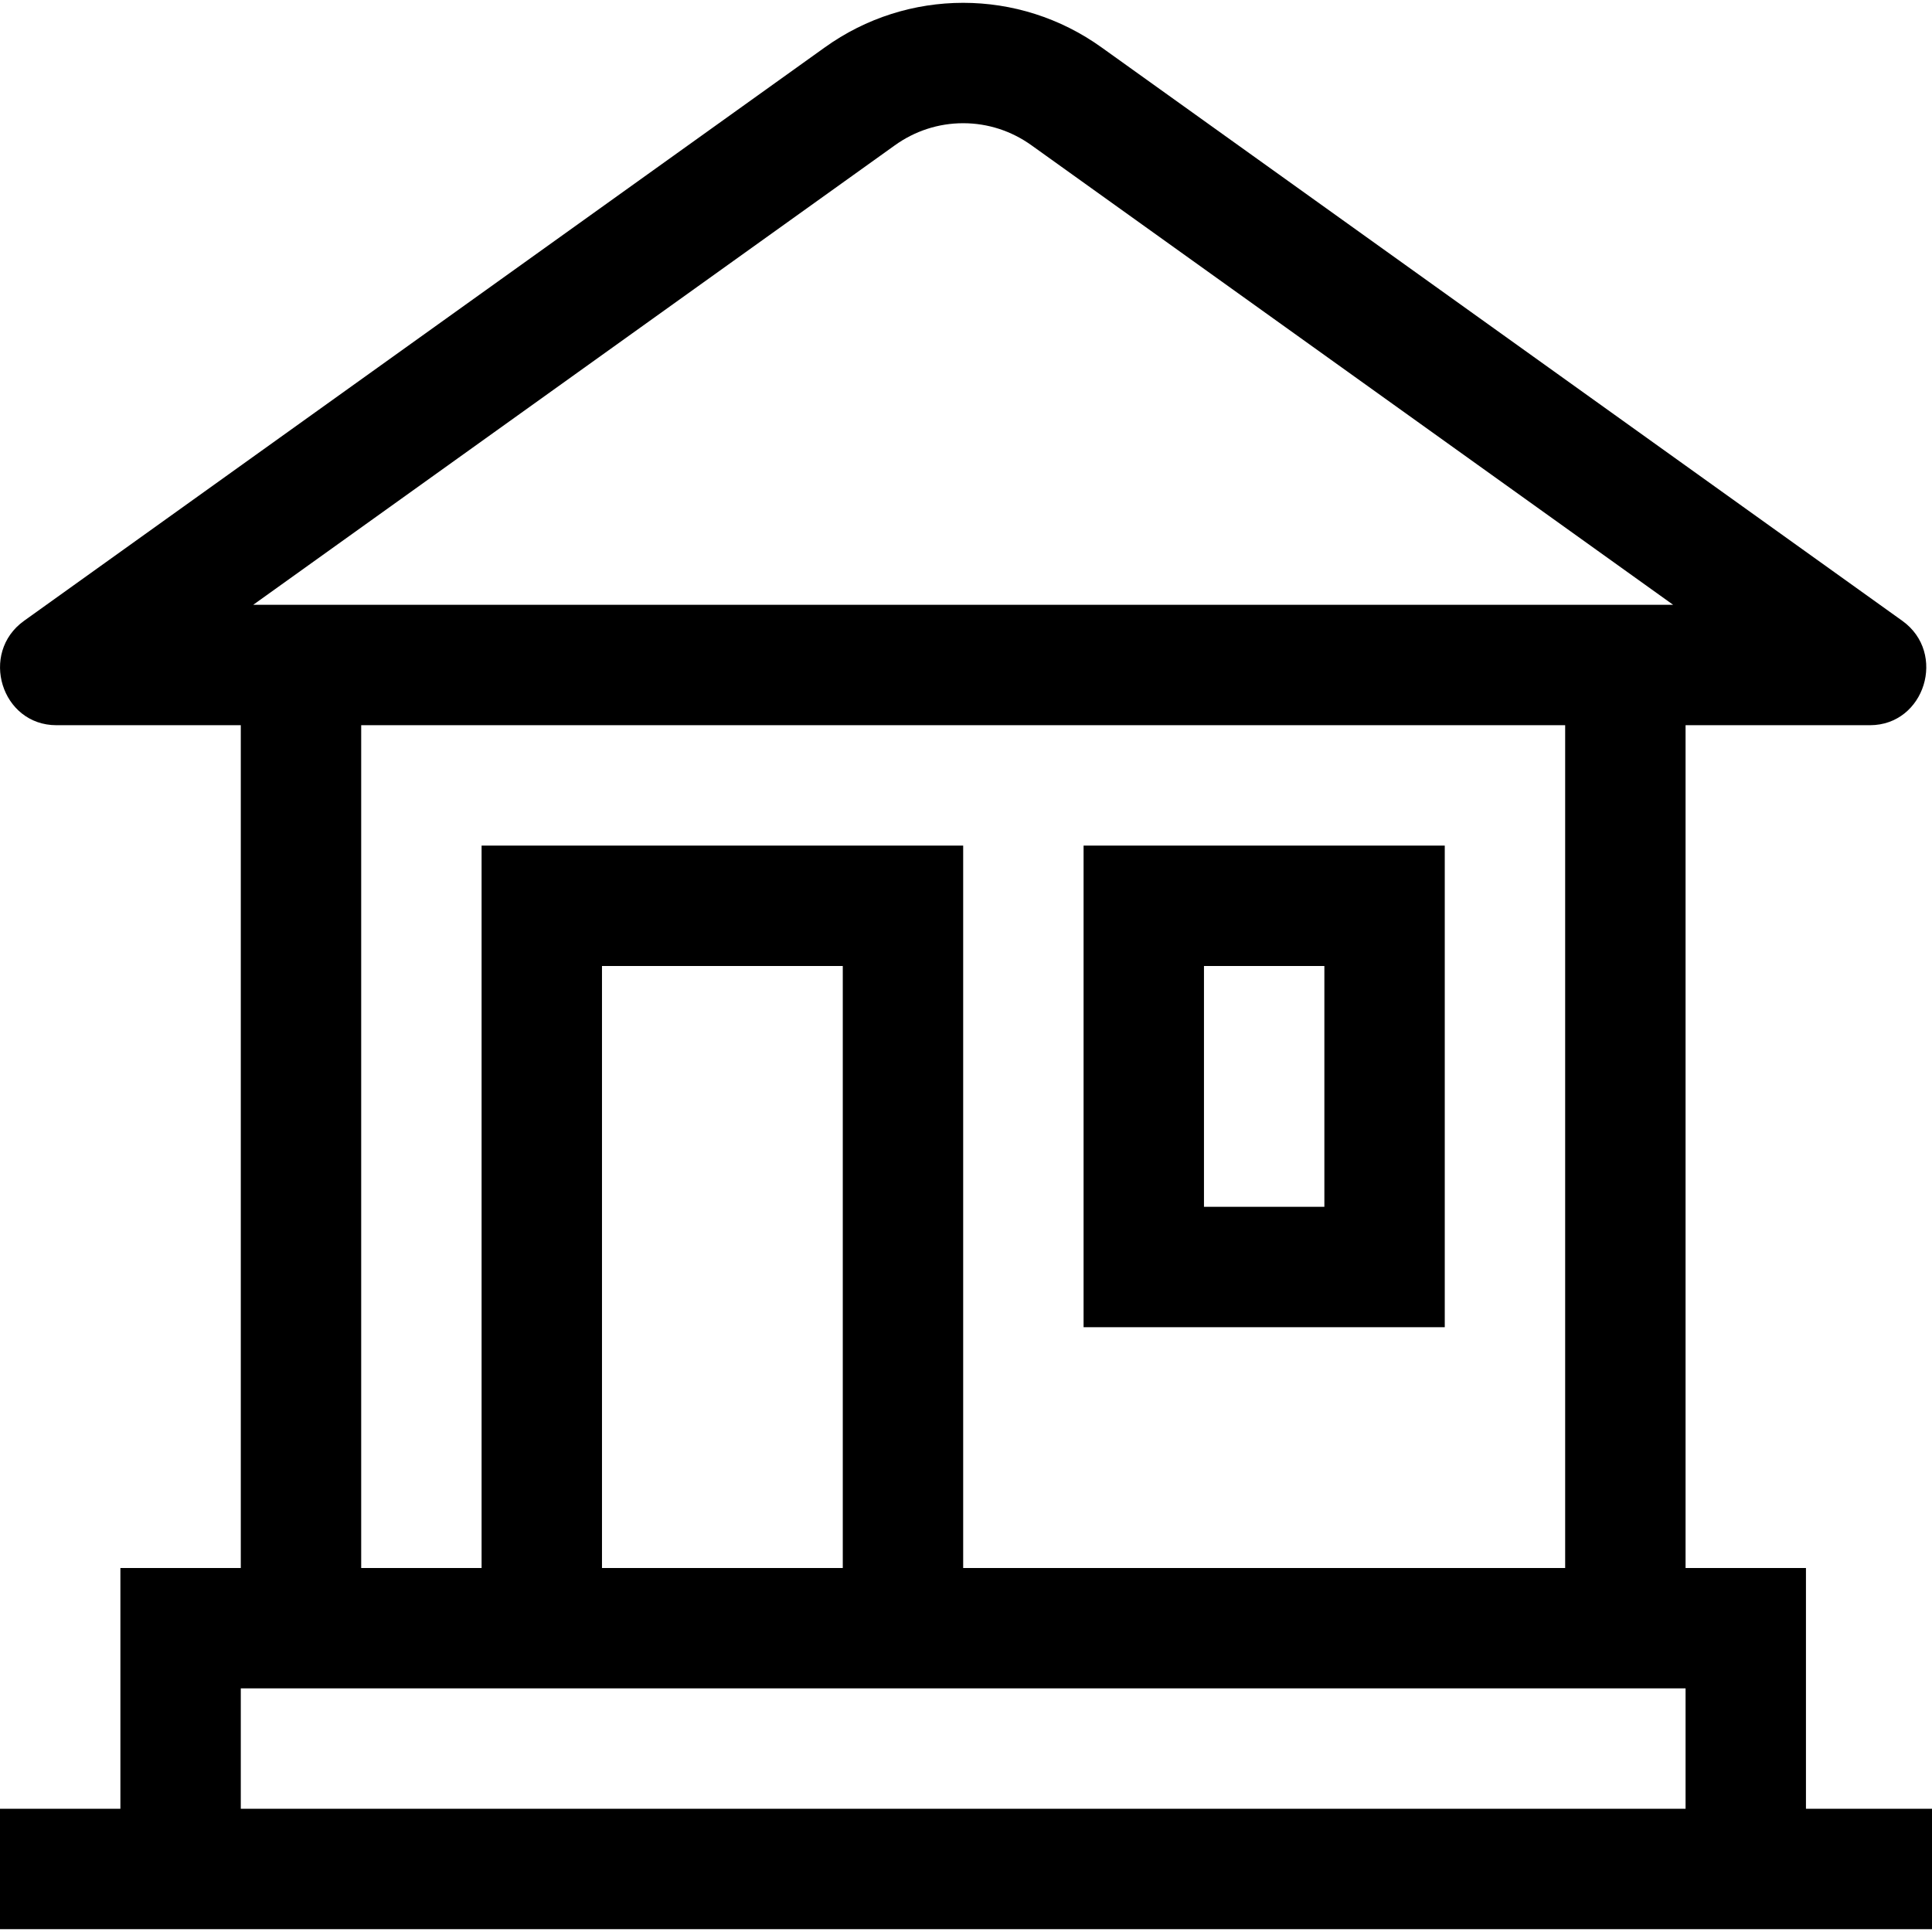 <svg t="1599287747247" class="icon" viewBox="0 0 1027 1024" version="1.1" xmlns="http://www.w3.org/2000/svg" p-id="39946" width="32" height="32"><path d="M960 960 960 832l-64 0L896 384l98 0c29.2 0 41.1-38.4 17.2-55.5L585.7 23.8C563.6 7.9 537.8 0 512 0c-25.8 0-51.6 7.9-73.7 23.8L12.8 328.5C-11.1 345.6 0.7 384 30 384l98 0 0 448L64 832l0 128L0 960l0 64 1027 0 0-64L960 960zM475.6 75.8C486.3 68.1 498.9 64 512 64s25.7 4.1 36.4 11.8l341 244.2L134.6 320 475.6 75.8zM192 384l640 0 0 448L512 832 512 448 256 448l0 384-64 0L192 384zM448 832 320 832 320 512l128 0L448 832zM128 896l128 0 256 0 384 0 0 64L128 960 128 896z" p-id="39947"></path><path d="M768 448 576 448l0 256 192 0L768 448zM704 640l-64 0L640 512l64 0L704 640z" p-id="39948"></path></svg>
